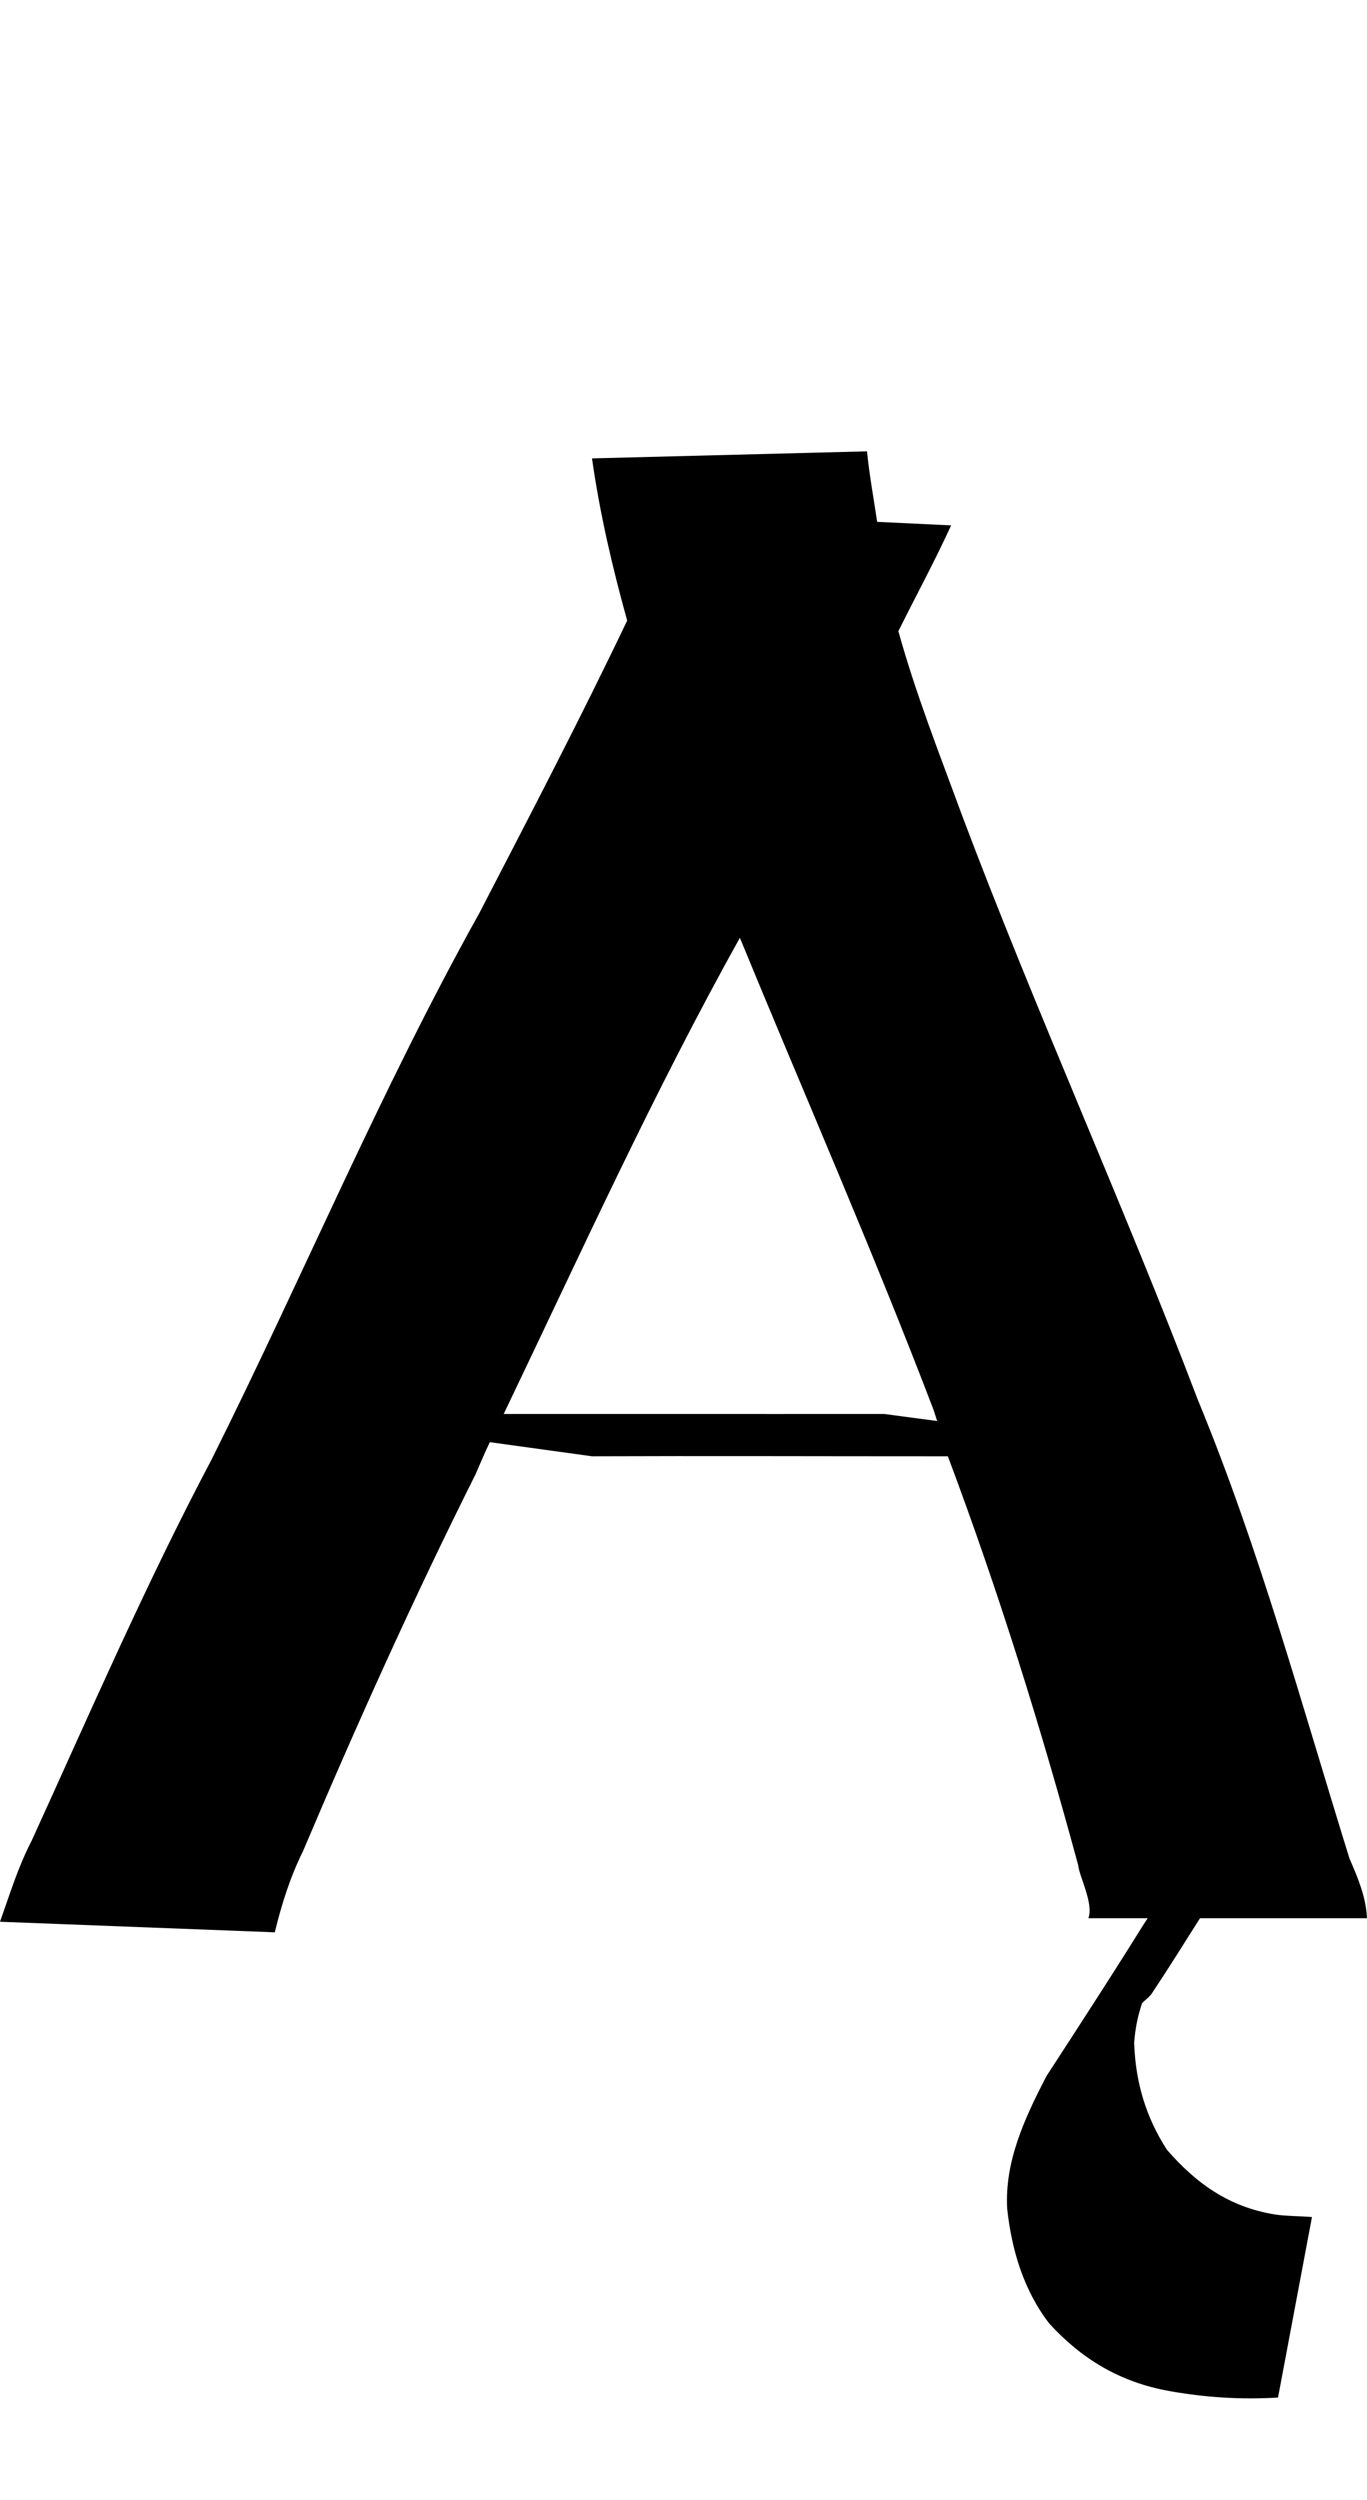 <?xml version="1.0" encoding="UTF-8" standalone="no"?>
<!-- Created with Inkscape (http://www.inkscape.org/) -->

<svg xmlns:dc="http://purl.org/dc/elements/1.1/" xmlns:cc="http://creativecommons.org/ns#" xmlns:rdf="http://www.w3.org/1999/02/22-rdf-syntax-ns#" xmlns:svg="http://www.w3.org/2000/svg" xmlns="http://www.w3.org/2000/svg" xmlns:xlink="http://www.w3.org/1999/xlink" xmlns:sodipodi="http://sodipodi.sourceforge.net/DTD/sodipodi-0.dtd" xmlns:inkscape="http://www.inkscape.org/namespaces/inkscape" version="1.1" width="547.172" height="1000" id="svg4626" inkscape:version="0.91 r13725" sodipodi:docname="font_bold_raw.svg">
<g transform="translate(-46218.225,0)"><path style="color:#000000;display:inline;overflow:visible;visibility:visible;fill:#000000;fill-opacity:1;fill-rule:nonzero;stroke:none;stroke-width:1px;marker:none;enable-background:accumulate" d="m 46565.178,180.54 -109.994,2.821 c 3.16,22.16 8.124,43.416 14.082,64.882 -18.821,39.371 -39.132,78.329 -59.217,117.069 -39.764,71.282 -70.726,145.706 -107.196,218.623 -26.088,49.291 -48.836,101.7 -71.945,152.331 -5.551,10.764 -8.62,21.081 -12.683,32.441 l 109.994,4.229 c 2.708,-11.155 6.139,-22.078 11.284,-32.441 21.575,-50.883 44.368,-101.457 69.147,-150.92 1.805,-4.17 3.611,-8.514 5.642,-12.694 l 40.892,5.642 c 45.451,-0.181 91.353,0.007 136.804,0 1.806,0.003 3.611,-0.003 5.642,0 20.175,53.708 37.191,108.266 52.176,163.614 0.451,4.564 6.274,15.357 4.062,21.157 l 23.741,0 c -4.062,6.094 -6.499,10.915 -40.486,63.119 -8.937,17.155 -16.79,34.359 -15.752,53.069 1.805,16.681 6.635,32.658 16.835,45.928 12.774,13.969 28.12,23.511 48.295,27.063 14.172,2.528 28.706,3.453 43.284,2.555 l 13.586,-72.198 c -4.83,-0.406 -9.749,-0.316 -14.488,-0.97 -18.867,-2.943 -32.091,-12.749 -43.556,-25.917 -8.44,-13.056 -12.592,-26.995 -13.134,-42.843 0.451,-5.676 1.354,-10.35 3.16,-15.78 1.354,-1.462 3.159,-2.627 4.062,-4.143 6.589,-9.923 12.818,-19.897 19.137,-29.884 l 66.845,0 c -0.452,-8.758 -3.611,-15.971 -7.041,-23.978 -19.092,-61.356 -36.063,-123.861 -60.662,-183.361 -29.924,-78.563 -64.904,-155.437 -94.512,-234.138 -8.982,-24.474 -18.37,-48.158 -25.366,-73.344 7.086,-14.207 14.488,-27.861 21.123,-42.314 l -29.609,-1.408 c -1.354,-9.16 -3.159,-18.909 -4.062,-28.209 z m -50.777,194.645 c 25.863,62.868 53.35,125.456 77.587,189.003 0.452,1.386 0.903,2.844 1.354,4.229 l -21.168,-2.821 c -28.977,0.045 -58.45,-0.008 -87.427,0 -21.664,-0.021 -43.239,0.014 -64.904,0 30.512,-63.613 60.075,-128.768 94.513,-190.413 z" id="path5598" inkscape:connector-curvature="0"/></g></svg>